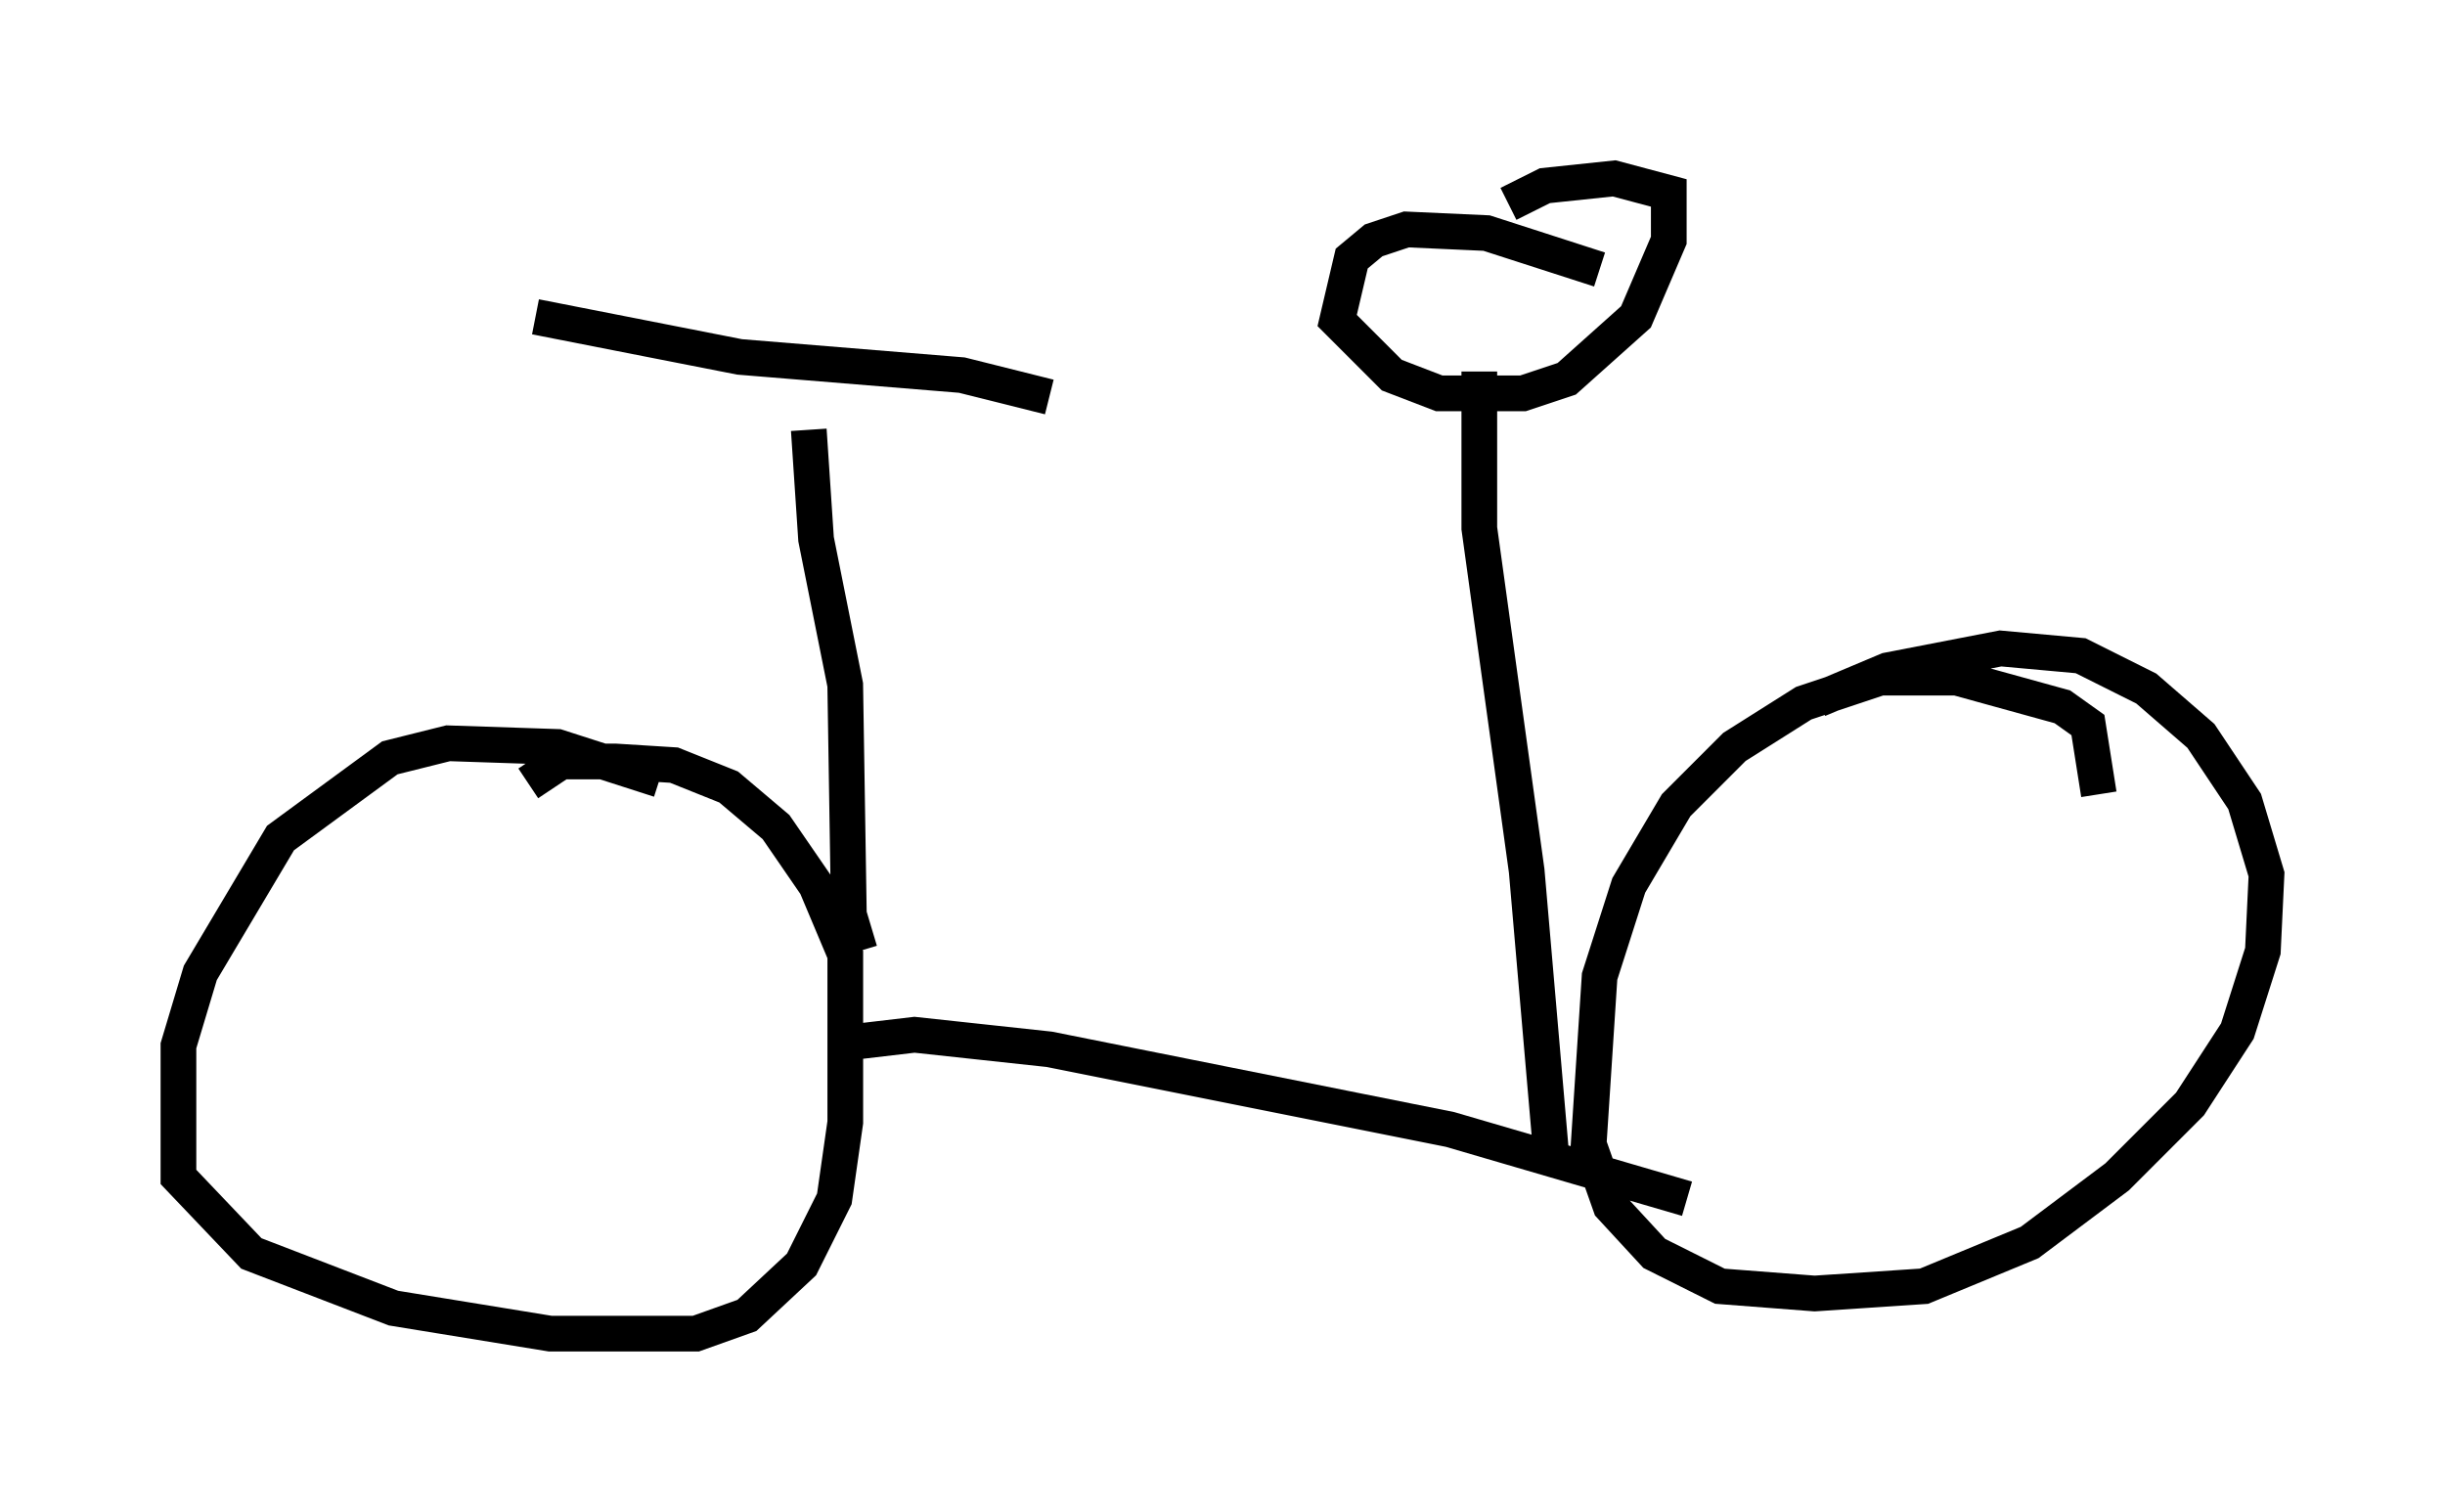 <?xml version="1.0" encoding="utf-8" ?>
<svg baseProfile="full" height="42.361" version="1.1" width="68.494" xmlns="http://www.w3.org/2000/svg" xmlns:ev="http://www.w3.org/2001/xml-events" xmlns:xlink="http://www.w3.org/1999/xlink"><defs /><rect fill="white" height="42.361" width="68.494" x="0" y="0" /><path d="M19.088, 22.456 m-0.613, -0.613 l-2.858, -0.919 -3.063, -0.102 l-1.633, 0.408 -3.063, 2.246 l-2.246, 3.777 -0.613, 2.042 l0.0, 3.675 2.042, 2.144 l3.981, 1.531 4.39, 0.715 l4.083, 0.0 1.429, -0.51 l1.531, -1.429 0.919, -1.838 l0.306, -2.144 0.0, -4.696 l-0.817, -1.94 -1.123, -1.633 l-1.327, -1.123 -1.531, -0.613 l-1.633, -0.102 -1.531, 0.0 l-0.919, 0.613 m43.998, 0.306 l-0.306, -1.94 -0.715, -0.51 l-2.96, -0.817 -2.144, 0.0 l-2.144, 0.715 -1.94, 1.225 l-1.633, 1.633 -1.327, 2.246 l-0.817, 2.552 -0.306, 4.696 l0.613, 1.735 1.225, 1.327 l1.838, 0.919 2.654, 0.204 l3.063, -0.204 2.96, -1.225 l2.45, -1.838 2.042, -2.042 l1.327, -2.042 0.715, -2.246 l0.102, -2.144 -0.613, -2.042 l-1.225, -1.838 -1.531, -1.327 l-1.838, -0.919 -2.246, -0.204 l-3.165, 0.613 -1.94, 0.817 m-27.052, 9.596 l1.735, -0.204 3.777, 0.408 l11.229, 2.246 6.635, 1.94 m-5.819, -23.173 l0.0, 4.39 1.327, 9.596 l0.715, 8.269 m1.327, -25.113 l-3.165, -1.021 -2.246, -0.102 l-0.919, 0.306 -0.613, 0.51 l-0.408, 1.735 1.531, 1.531 l1.327, 0.51 2.348, 0.0 l1.225, -0.408 1.94, -1.735 l0.919, -2.144 0.0, -1.327 l-1.531, -0.408 -1.94, 0.204 l-1.021, 0.51 m-18.171, 20.927 l-0.306, -1.021 -0.102, -6.431 l-0.817, -4.083 -0.204, -3.063 m-7.656, -3.165 l5.717, 1.123 6.227, 0.51 l2.45, 0.613 " fill="none" stroke="black" stroke-width="1" /></svg>